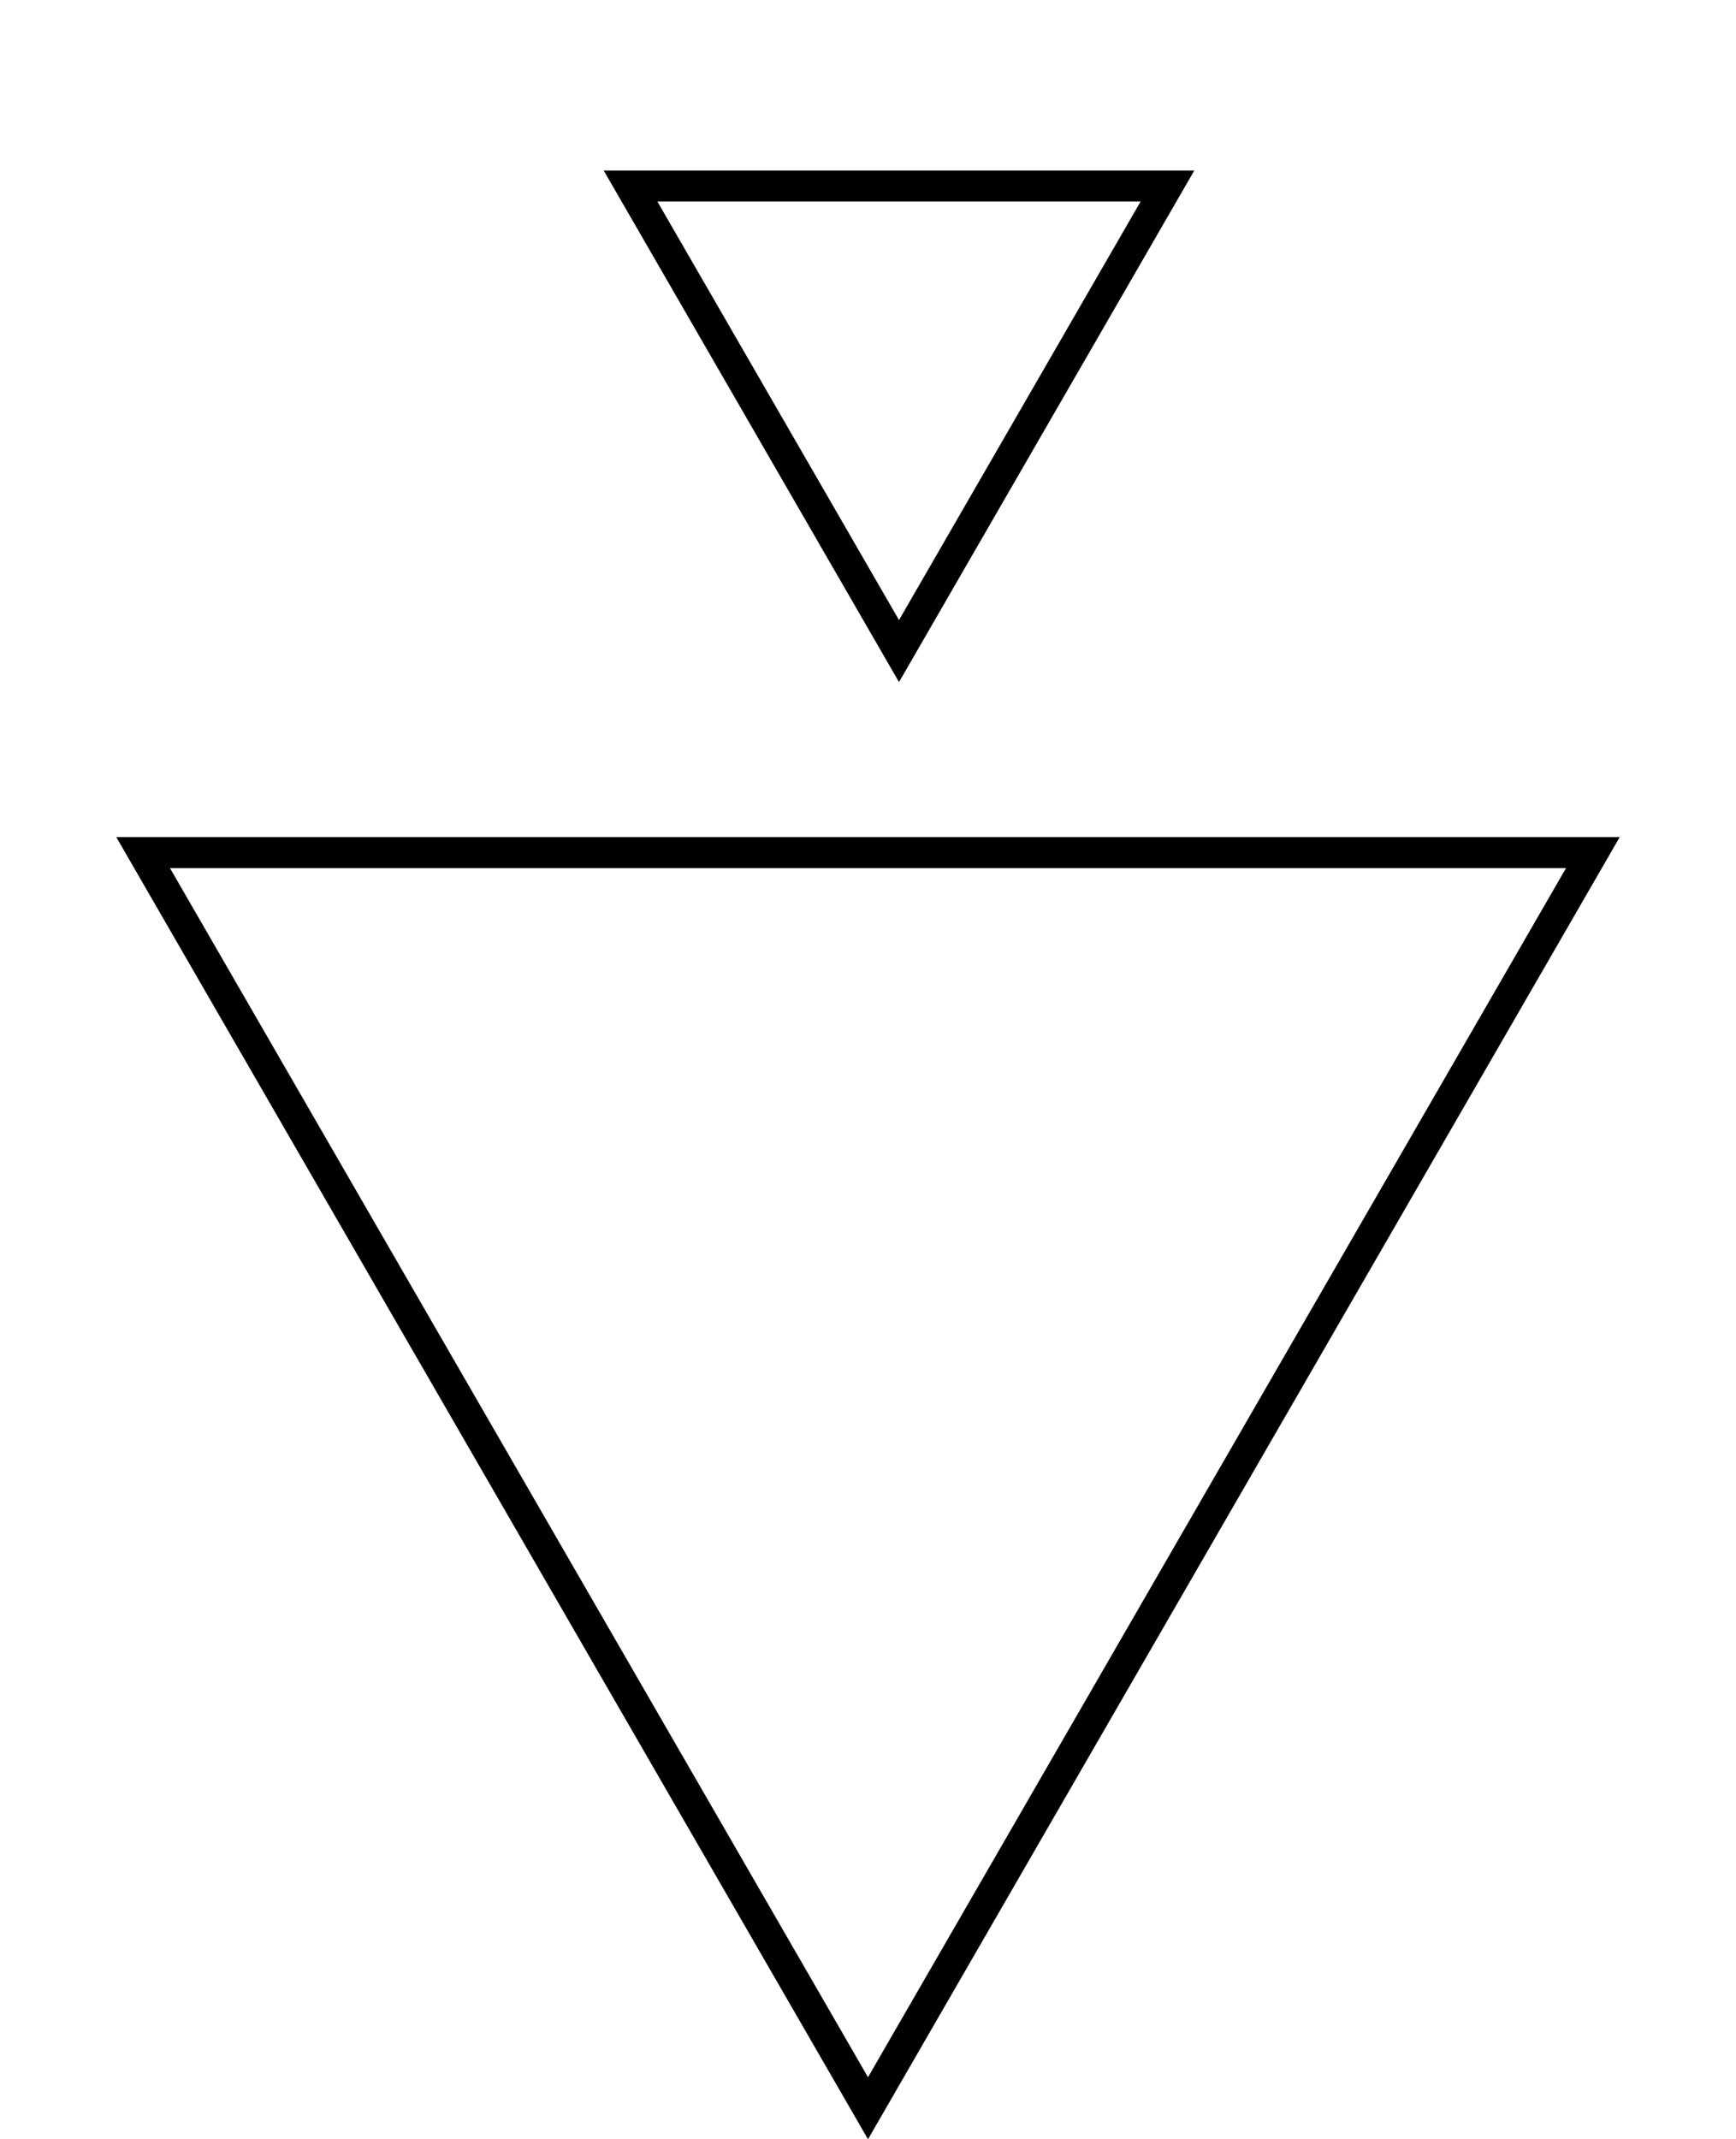 <svg fill="none" height="69" viewBox="0 0 56 69" width="56" xmlns="http://www.w3.org/2000/svg"><g stroke="#000"><path d="m51.383 27.5-23.383 40.5-23.383-40.5z"/><path d="m37.66 6-8.66 15-8.66-15z"/></g></svg>
